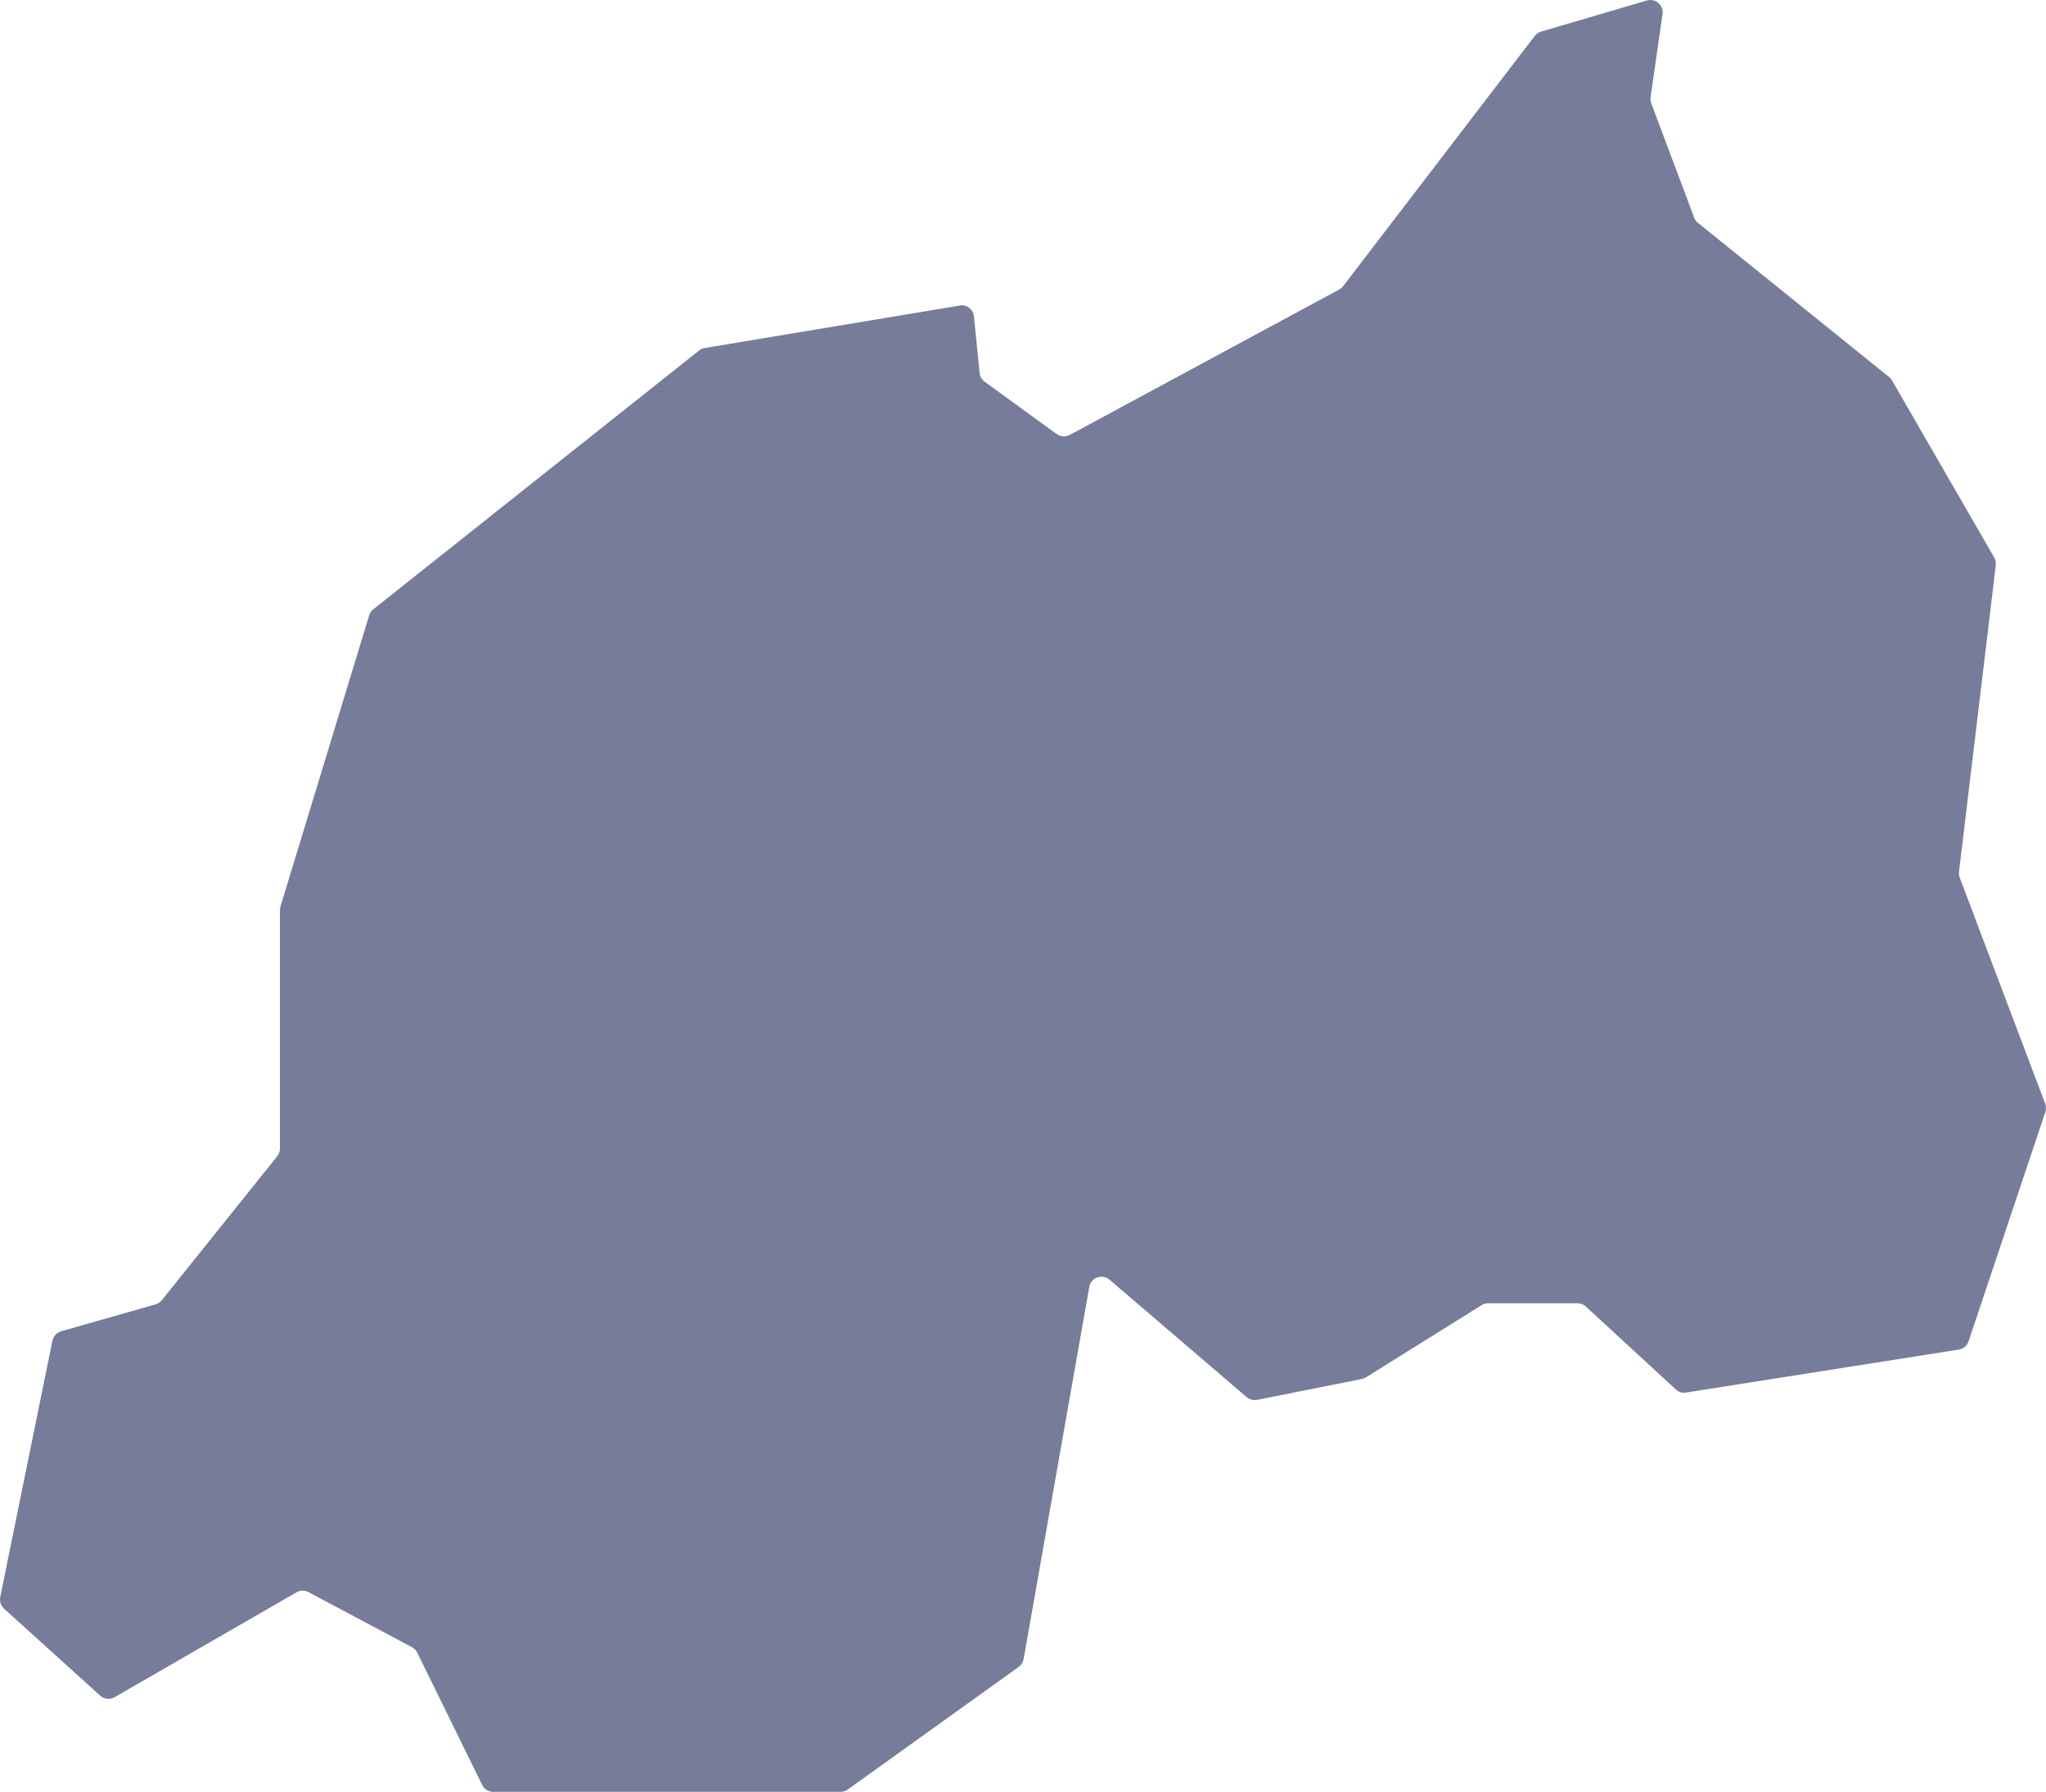<svg width="403" height="353" viewBox="0 0 403 353" fill="none" xmlns="http://www.w3.org/2000/svg">
<path d="M189.018 60.199L138.823 68.554C138.413 68.636 138.03 68.8 137.702 69.046L73.536 120.026C73.153 120.326 72.852 120.736 72.716 121.227L55.245 178.57C55.191 178.788 55.136 179.034 55.136 179.28V226.301C55.136 226.847 54.945 227.393 54.589 227.802L31.87 256.146C31.569 256.528 31.132 256.829 30.64 256.965L12.049 262.262C11.174 262.508 10.518 263.218 10.326 264.119L0.047 314.608C-0.117 315.454 0.156 316.328 0.785 316.902L19.731 334.05C20.524 334.76 21.672 334.869 22.575 334.35L58.417 313.679C59.155 313.27 60.03 313.243 60.768 313.652L81.136 324.493C81.574 324.738 81.956 325.121 82.175 325.558L94.97 351.635C95.38 352.481 96.228 353 97.157 353H165.561C166.081 353 166.573 352.836 166.983 352.536L200.638 328.397C201.157 328.015 201.513 327.469 201.622 326.841L214.554 253.525C214.882 251.668 217.096 250.876 218.545 252.105L245.557 275.233C246.131 275.724 246.897 275.915 247.607 275.779L268.249 271.656C268.55 271.601 268.823 271.492 269.069 271.328L291.816 257.129C292.198 256.883 292.636 256.747 293.101 256.747H310.735C311.336 256.747 311.938 256.965 312.375 257.402L330.091 273.731C330.638 274.222 331.376 274.468 332.114 274.332L385.837 265.867C386.739 265.73 387.477 265.102 387.751 264.228L402.869 219.065C403.061 218.546 403.033 217.972 402.842 217.426L386.001 172.89C385.864 172.535 385.809 172.126 385.864 171.743L393.109 111.343C393.164 110.824 393.054 110.305 392.808 109.841L372.686 74.971C372.55 74.698 372.331 74.48 372.112 74.289L334.438 43.897C334.11 43.624 333.837 43.269 333.7 42.859L325.252 20.359C325.115 19.977 325.061 19.568 325.115 19.158L327.467 2.774C327.713 1.027 326.072 -0.393 324.377 0.098L303.572 6.215C303.08 6.352 302.642 6.652 302.314 7.061L264.558 56.376C264.339 56.649 264.093 56.867 263.792 57.031L210.726 85.675C209.906 86.112 208.894 86.057 208.129 85.511L193.94 75.19C193.366 74.78 193.01 74.152 192.955 73.469L191.834 62.329C191.698 60.936 190.413 59.953 189.018 60.172" fill="#020E46" fill-opacity="0.54"/>
</svg>
